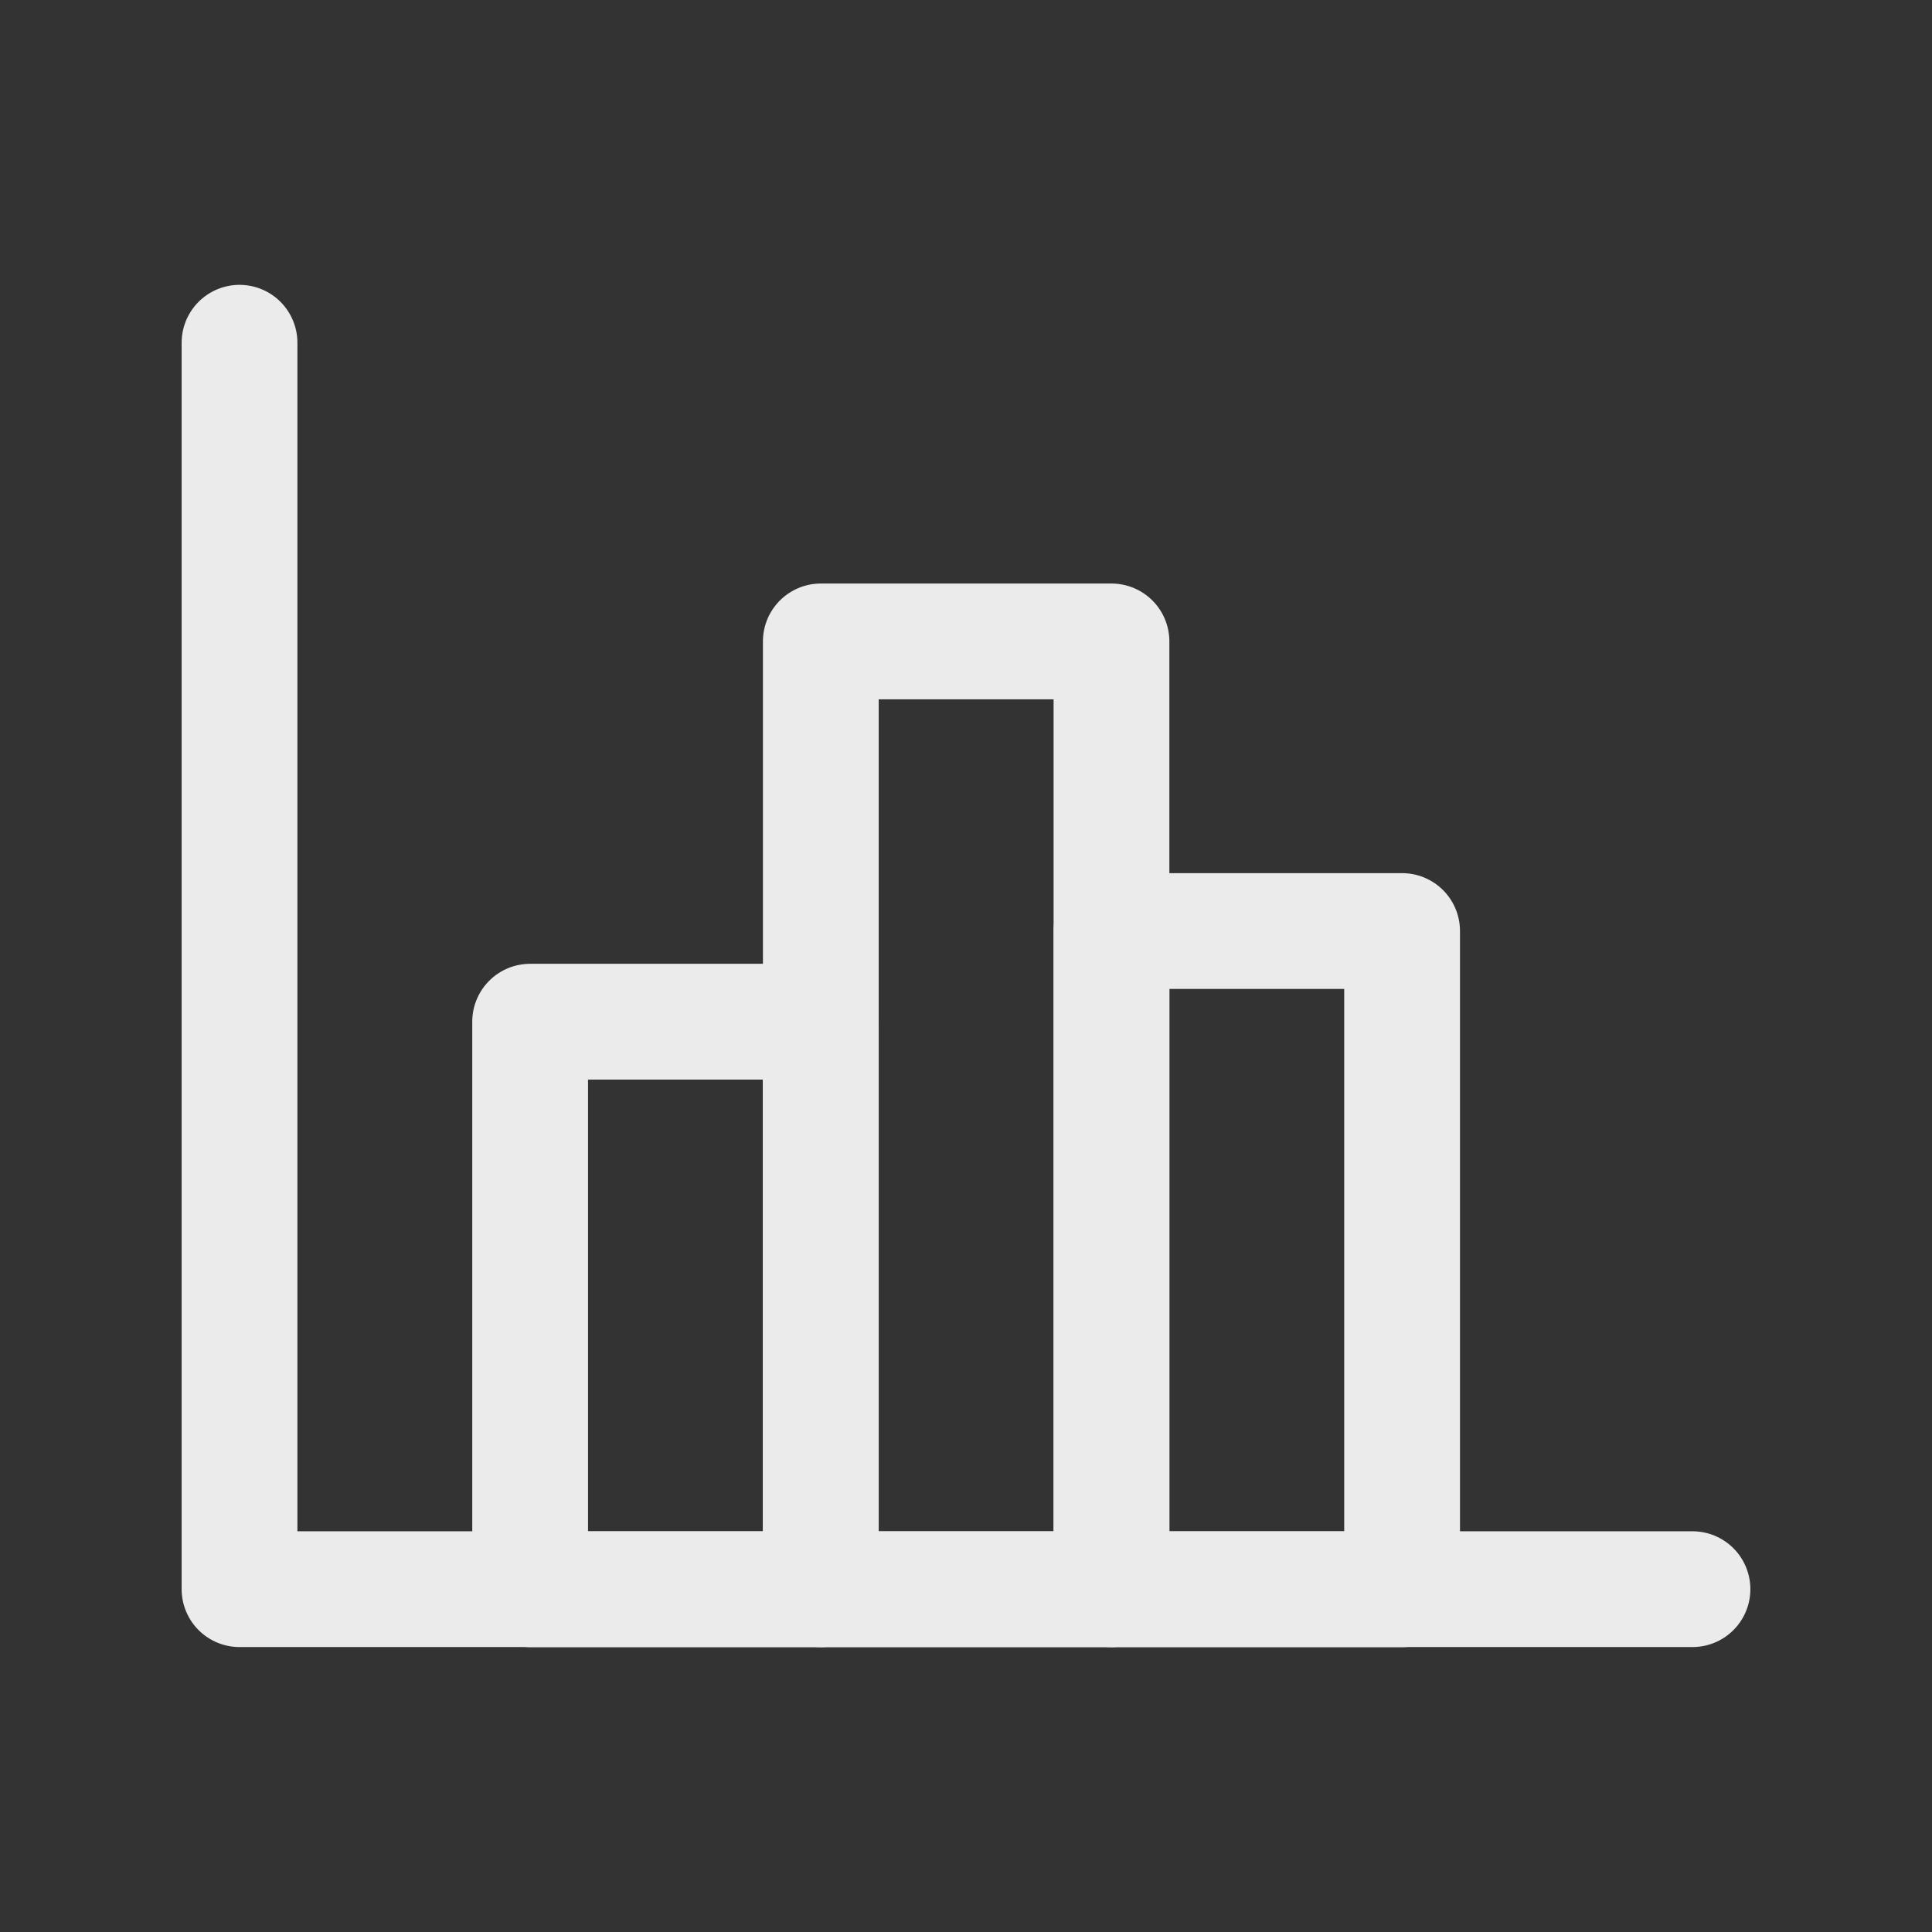 <!-- Generated by IcoMoon.io -->
<svg version="1.1" xmlns="http://www.w3.org/2000/svg" width="40" height="40" viewBox="0 0 40 40">
<rect x="0" y="0" width="40" height="40" fill="#333333" stroke="none"/>
<title>ut-statistics</title>
<path fill="none" stroke-linejoin="round" stroke-linecap="round" stroke-miterlimit="10" stroke-width="2.397" stroke="#ebebeb" d="M4.959 7.096v25.806h30.082"></path>
<path fill="none" stroke-linejoin="round" stroke-linecap="round" stroke-miterlimit="10" stroke-width="2.397" stroke="#ebebeb" d="M10.976 21.153h6.018v11.751h-6.018v-11.751z"></path>
<path fill="none" stroke-linejoin="round" stroke-linecap="round" stroke-miterlimit="10" stroke-width="2.397" stroke="#ebebeb" d="M23.012 19.276h6.017v13.628h-6.017v-13.628z"></path>
<path fill="none" stroke-linejoin="round" stroke-linecap="round" stroke-miterlimit="10" stroke-width="2.397" stroke="#ebebeb" d="M16.994 13.28h6.018v19.624h-6.018v-19.624z"></path>
</svg>
